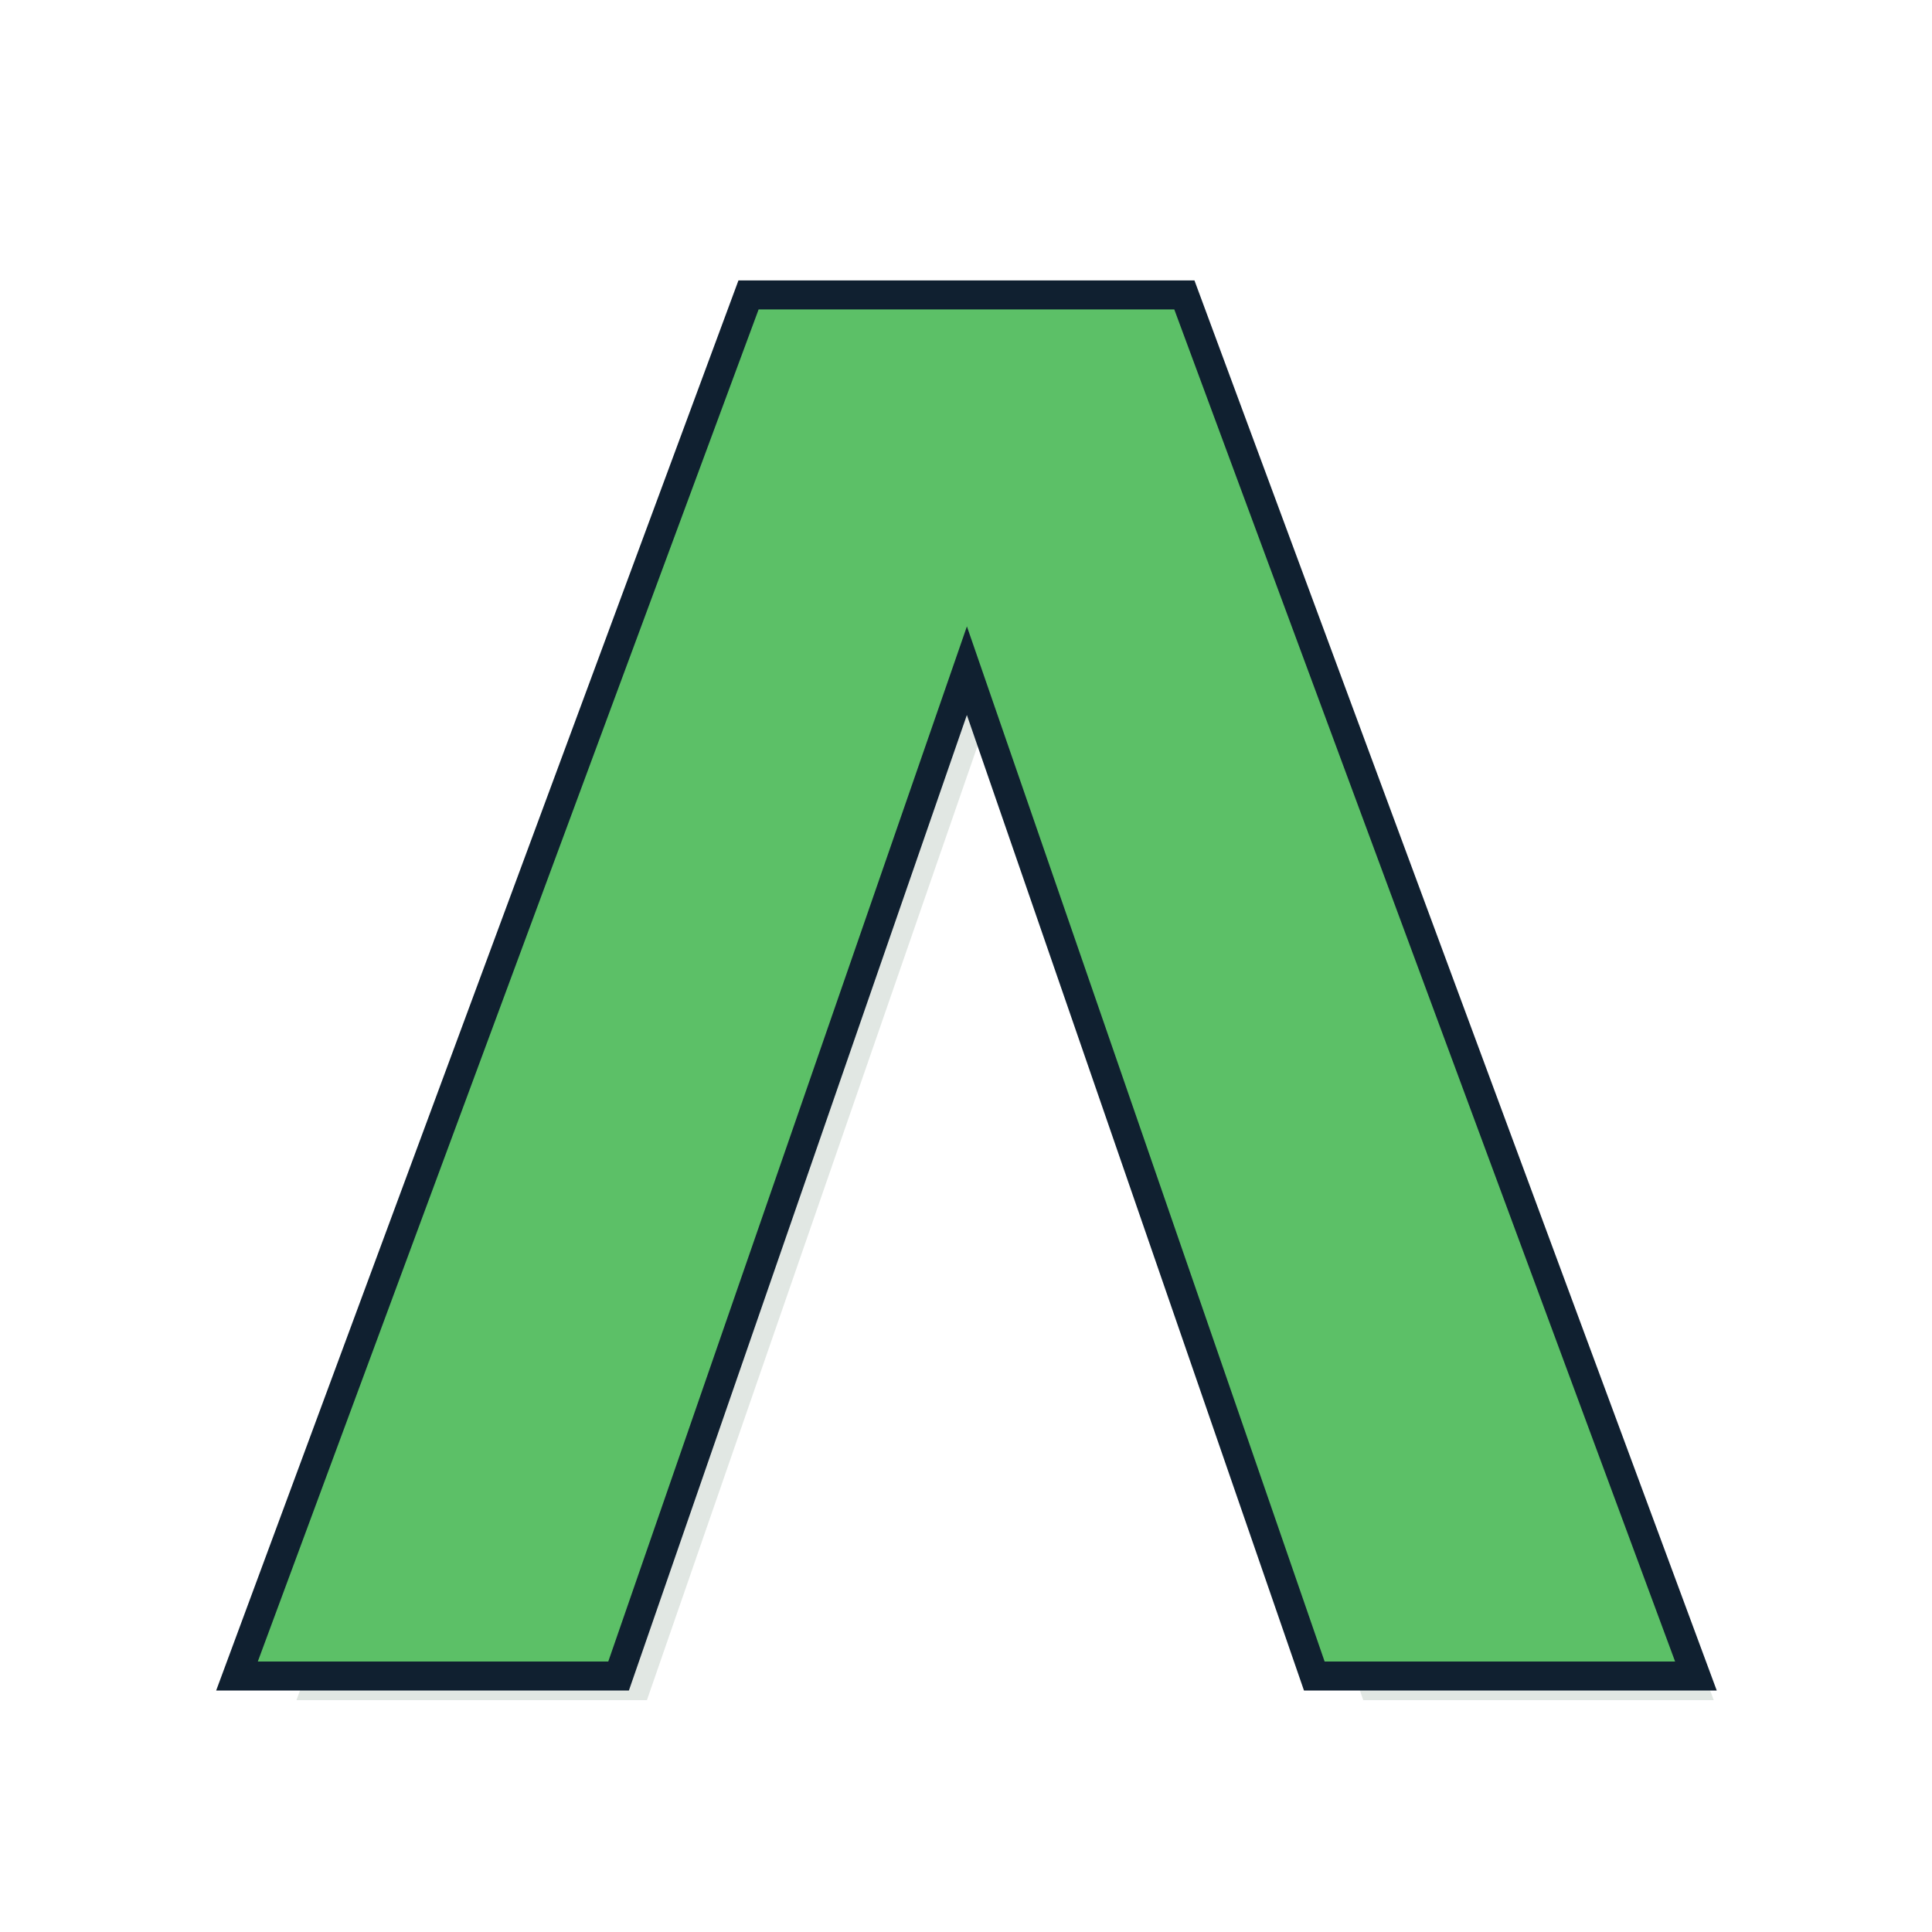 <?xml version="1.0" encoding="UTF-8" standalone="no"?>
<svg
   xmlns:dc="http://purl.org/dc/elements/1.1/"
   xmlns:cc="http://creativecommons.org/ns#"
   xmlns:rdf="http://www.w3.org/1999/02/22-rdf-syntax-ns#"
   xmlns:svg="http://www.w3.org/2000/svg"
   xmlns="http://www.w3.org/2000/svg"
   id="svg26"
   version="1.1"
   viewBox="0 0 100 100"
   height="100"
   width="100">
  <defs
     id="defs30" />
  <title
     id="title2">Λ</title>
  <rect
     id="rect4"
     style="fill: #ffffff"
     stroke-width="4"
     opacity="0.90"
     stroke="#ffffff"
     ry="10"
     rx="10"
     height="96"
     width="96"
     y="2"
     x="2" />
  <g
     id="g24"
     style="font-weight:bold;font-size:96px;font-family:'Comics Sans MS', Helvetica, sans-serif;text-anchor:middle;overflow:hidden">
    <defs
       id="defs16">
      <filter
         id="shadow">
        <feGaussianBlur
           id="feGaussianBlur6"
           result="shadow"
           stdDeviation="2 2" />
        <feOffset
           id="feOffset8"
           dy="1"
           dx="1" />
      </filter>
      <filter
         id="innerShadow">
        <feGaussianBlur
           id="feGaussianBlur11"
           result="blur"
           stdDeviation="0.5"
           in="SourceGraphic" />
        <feOffset
           id="feOffset13"
           dy="0"
           dx="0"
           in="blur" />
      </filter>
    </defs>
    <g
       id="text18"
       style="opacity:0.5;fill:#104020;filter:url(#shadow)"
       aria-label="Λ">
      <path
         id="path34"
         style="opacity:0.5;fill:#104020;filter:url(#shadow)"
         d="M 68.562,86 50.047,32.422 31.484,86 H 13.344 L 39.266,16.016 H 60.781 L 86.703,86 Z" />
    </g>
    <g
       id="text20"
       style="fill:#000040;stroke:#102030;stroke-width:3"
       aria-label="Λ">
      <path
         id="path37"
         style="fill:#000040;stroke:#102030;stroke-width:3"
         d="M 68.562,86 50.047,32.422 31.484,86 H 13.344 L 39.266,16.016 H 60.781 L 86.703,86 Z" />
    </g>
    <g
       id="text22"
       style="fill:#5cc067;filter:url(#innerShadow)"
       aria-label="Λ">
      <path
         id="path40"
         style="fill:#5cc067;filter:url(#innerShadow)"
         d="M 68.562,86 50.047,32.422 31.484,86 H 13.344 L 39.266,16.016 H 60.781 L 86.703,86 Z" />
    </g>
  </g>
</svg>
